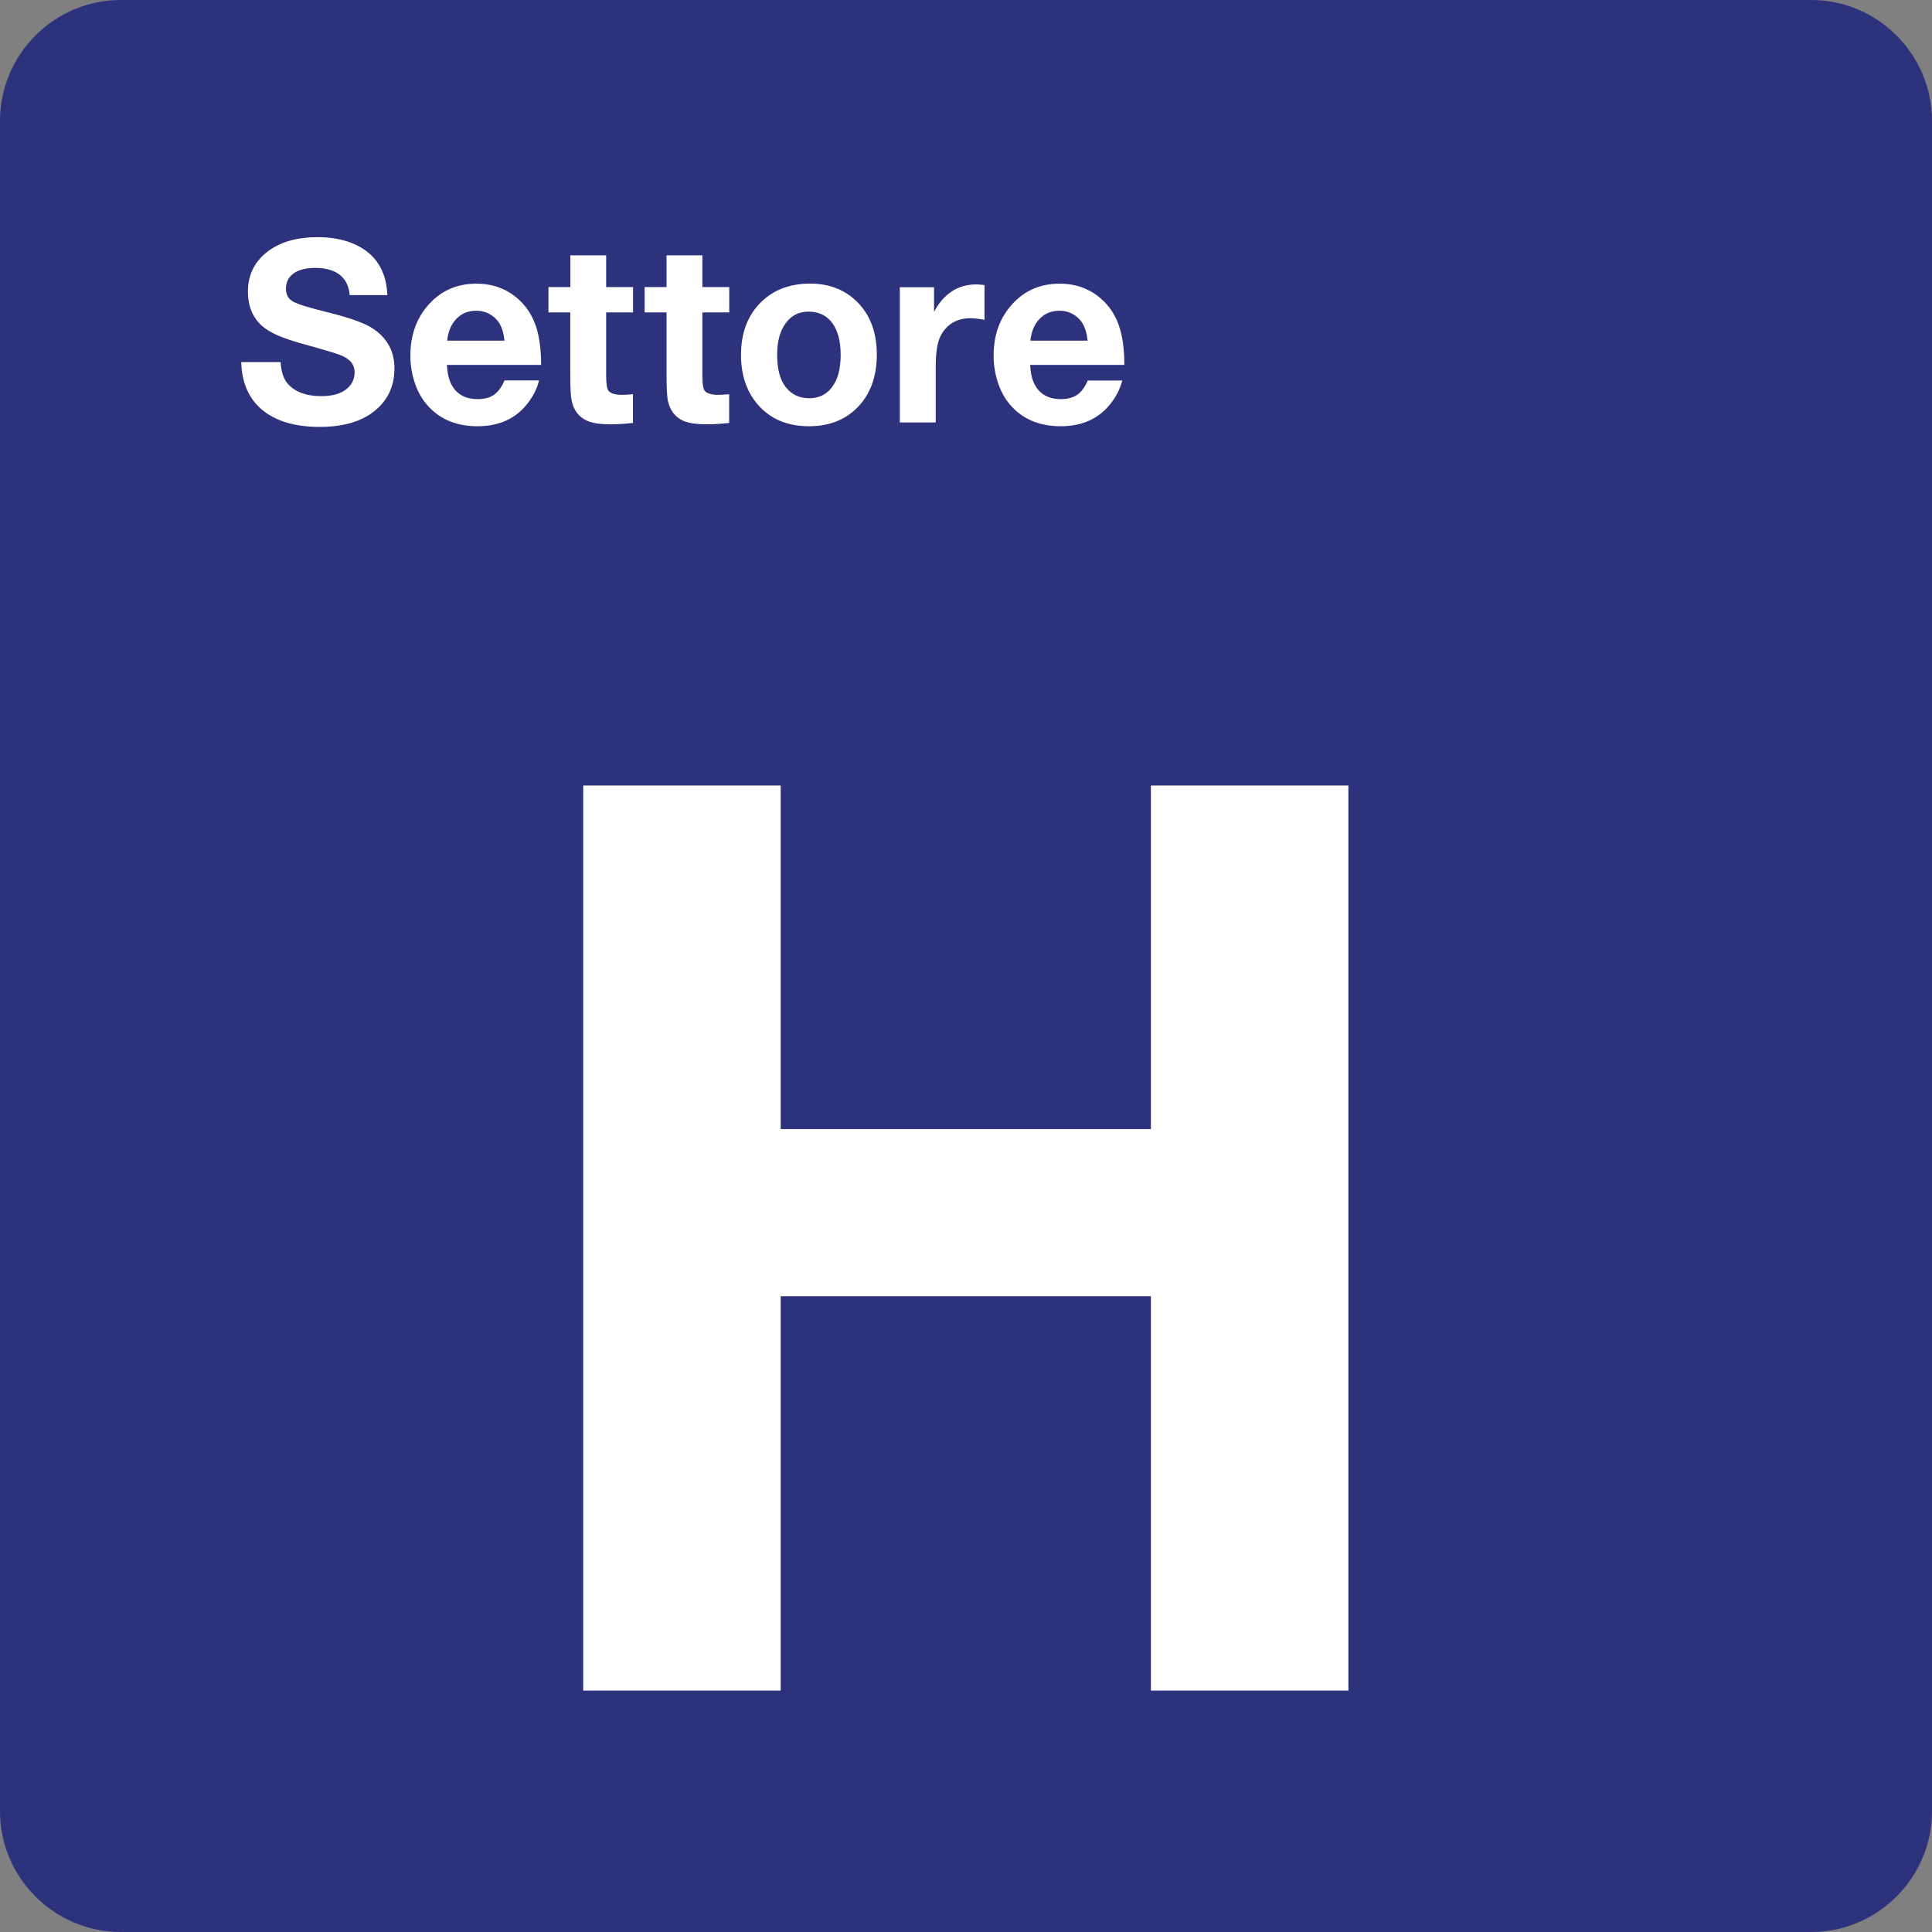 <svg class="color-immutable" width="24" height="24" viewBox="0 0 24 24" fill="none" xmlns="http://www.w3.org/2000/svg"><rect x="0" y="0" width="24" height="24" fill="#808080" stroke="none"/><path d="M0 22.5V1.5C0 0.675 0.675 0 1.5 0H22.5C23.325 0 24 0.675 24 1.5V22.5C24 23.325 23.325 24 22.5 24H1.5C0.675 24 0 23.325 0 22.5Z" fill="#2D327D"/><path d="M16.75 9.758V21.001H14.297V16.102H9.698V21.001H7.245V9.758H9.698V14.026H14.297V9.758H16.75Z" fill="white"/><path d="M4.812 3.666H4.344C4.335 3.556 4.294 3.472 4.222 3.415C4.15 3.358 4.049 3.328 3.918 3.328C3.802 3.328 3.712 3.351 3.648 3.396C3.584 3.442 3.552 3.506 3.552 3.588C3.552 3.662 3.583 3.715 3.644 3.748C3.703 3.781 3.854 3.827 4.096 3.886C4.351 3.95 4.528 4.014 4.627 4.078C4.809 4.197 4.9 4.363 4.9 4.575C4.9 4.808 4.809 4.991 4.626 5.126C4.465 5.244 4.247 5.303 3.972 5.303C3.666 5.303 3.429 5.233 3.26 5.094C3.091 4.954 3.003 4.755 2.997 4.498H3.486C3.493 4.623 3.525 4.716 3.583 4.776C3.673 4.872 3.809 4.921 3.991 4.921C4.114 4.921 4.211 4.897 4.283 4.849C4.364 4.794 4.405 4.718 4.405 4.623C4.405 4.528 4.348 4.458 4.234 4.413C4.171 4.389 4.023 4.344 3.791 4.28C3.645 4.24 3.531 4.202 3.449 4.166C3.367 4.13 3.302 4.09 3.252 4.046C3.138 3.943 3.08 3.802 3.08 3.621C3.08 3.405 3.17 3.233 3.349 3.107C3.502 3 3.701 2.946 3.945 2.946C4.159 2.946 4.339 2.989 4.483 3.074C4.691 3.196 4.801 3.393 4.812 3.666Z" fill="white"/><path d="M6.696 4.726C6.673 4.82 6.63 4.909 6.569 4.992C6.421 5.194 6.209 5.295 5.932 5.295C5.682 5.295 5.481 5.216 5.331 5.058C5.257 4.981 5.2 4.888 5.161 4.78C5.119 4.664 5.098 4.543 5.098 4.417C5.098 4.173 5.168 3.968 5.309 3.802C5.466 3.616 5.669 3.524 5.918 3.524C6.119 3.524 6.29 3.586 6.432 3.71C6.534 3.799 6.607 3.909 6.653 4.04C6.699 4.171 6.722 4.335 6.722 4.533H5.552C5.556 4.615 5.569 4.683 5.59 4.738C5.65 4.885 5.765 4.958 5.935 4.958C6.018 4.958 6.086 4.94 6.138 4.903C6.19 4.865 6.233 4.807 6.267 4.726H6.696ZM6.267 4.232C6.259 4.151 6.24 4.084 6.212 4.031C6.183 3.978 6.142 3.937 6.089 3.906C6.037 3.875 5.979 3.86 5.916 3.86C5.817 3.86 5.735 3.893 5.67 3.96C5.606 4.026 5.567 4.117 5.555 4.232H6.267Z" fill="white"/><path d="M7.864 3.566V3.881H7.53V4.67C7.53 4.764 7.539 4.824 7.556 4.85C7.582 4.887 7.639 4.905 7.728 4.905C7.763 4.905 7.808 4.902 7.863 4.897V5.254C7.763 5.265 7.67 5.271 7.586 5.271C7.459 5.271 7.362 5.257 7.295 5.228C7.191 5.182 7.127 5.098 7.101 4.976C7.09 4.924 7.084 4.816 7.084 4.651V3.881H6.813V3.566H7.085V3.172H7.53V3.566H7.864Z" fill="white"/><path d="M9.059 3.566V3.881H8.725V4.67C8.725 4.764 8.734 4.824 8.751 4.85C8.777 4.887 8.834 4.905 8.923 4.905C8.958 4.905 9.003 4.902 9.058 4.897V5.254C8.958 5.265 8.865 5.271 8.781 5.271C8.654 5.271 8.557 5.257 8.49 5.228C8.386 5.182 8.322 5.098 8.296 4.976C8.286 4.924 8.28 4.816 8.28 4.652V3.881H8.008V3.566H8.28V3.172H8.725V3.566H9.059Z" fill="white"/><path d="M10.065 3.523C10.309 3.523 10.508 3.604 10.663 3.766C10.816 3.926 10.892 4.139 10.892 4.406C10.892 4.682 10.81 4.902 10.647 5.066C10.494 5.219 10.295 5.295 10.05 5.295C9.789 5.295 9.58 5.21 9.426 5.04C9.279 4.877 9.205 4.667 9.205 4.409C9.205 4.155 9.277 3.948 9.42 3.789C9.579 3.612 9.794 3.523 10.065 3.523ZM10.042 3.871C9.924 3.871 9.83 3.919 9.761 4.014C9.689 4.11 9.654 4.242 9.654 4.409C9.654 4.582 9.689 4.715 9.759 4.807C9.831 4.9 9.929 4.947 10.053 4.947C10.169 4.947 10.261 4.904 10.328 4.819C10.405 4.725 10.443 4.588 10.443 4.408C10.443 4.24 10.409 4.109 10.341 4.016C10.271 3.919 10.171 3.871 10.042 3.871Z" fill="white"/><path d="M12.23 3.541V3.973C12.158 3.96 12.1 3.953 12.056 3.953C11.89 3.953 11.768 4.023 11.69 4.162C11.646 4.24 11.624 4.37 11.624 4.553V5.248H11.178V3.568H11.603V3.874C11.724 3.646 11.9 3.533 12.131 3.533C12.159 3.534 12.192 3.536 12.23 3.541Z" fill="white"/><path d="M13.941 4.726C13.917 4.82 13.875 4.909 13.813 4.992C13.665 5.194 13.453 5.295 13.176 5.295C12.926 5.295 12.725 5.216 12.575 5.058C12.501 4.981 12.445 4.888 12.406 4.78C12.364 4.664 12.343 4.543 12.343 4.417C12.343 4.173 12.413 3.968 12.554 3.802C12.711 3.616 12.914 3.524 13.163 3.524C13.364 3.524 13.535 3.586 13.677 3.71C13.779 3.799 13.852 3.909 13.898 4.04C13.944 4.171 13.967 4.335 13.967 4.533H12.797C12.801 4.615 12.814 4.683 12.835 4.738C12.895 4.885 13.01 4.958 13.18 4.958C13.263 4.958 13.331 4.94 13.383 4.903C13.435 4.867 13.478 4.808 13.512 4.727H13.941V4.726ZM13.511 4.232C13.503 4.151 13.484 4.084 13.456 4.031C13.427 3.979 13.386 3.937 13.334 3.906C13.282 3.875 13.224 3.86 13.161 3.86C13.062 3.86 12.98 3.893 12.915 3.96C12.85 4.027 12.812 4.117 12.8 4.232H13.511Z" fill="white"/></svg>